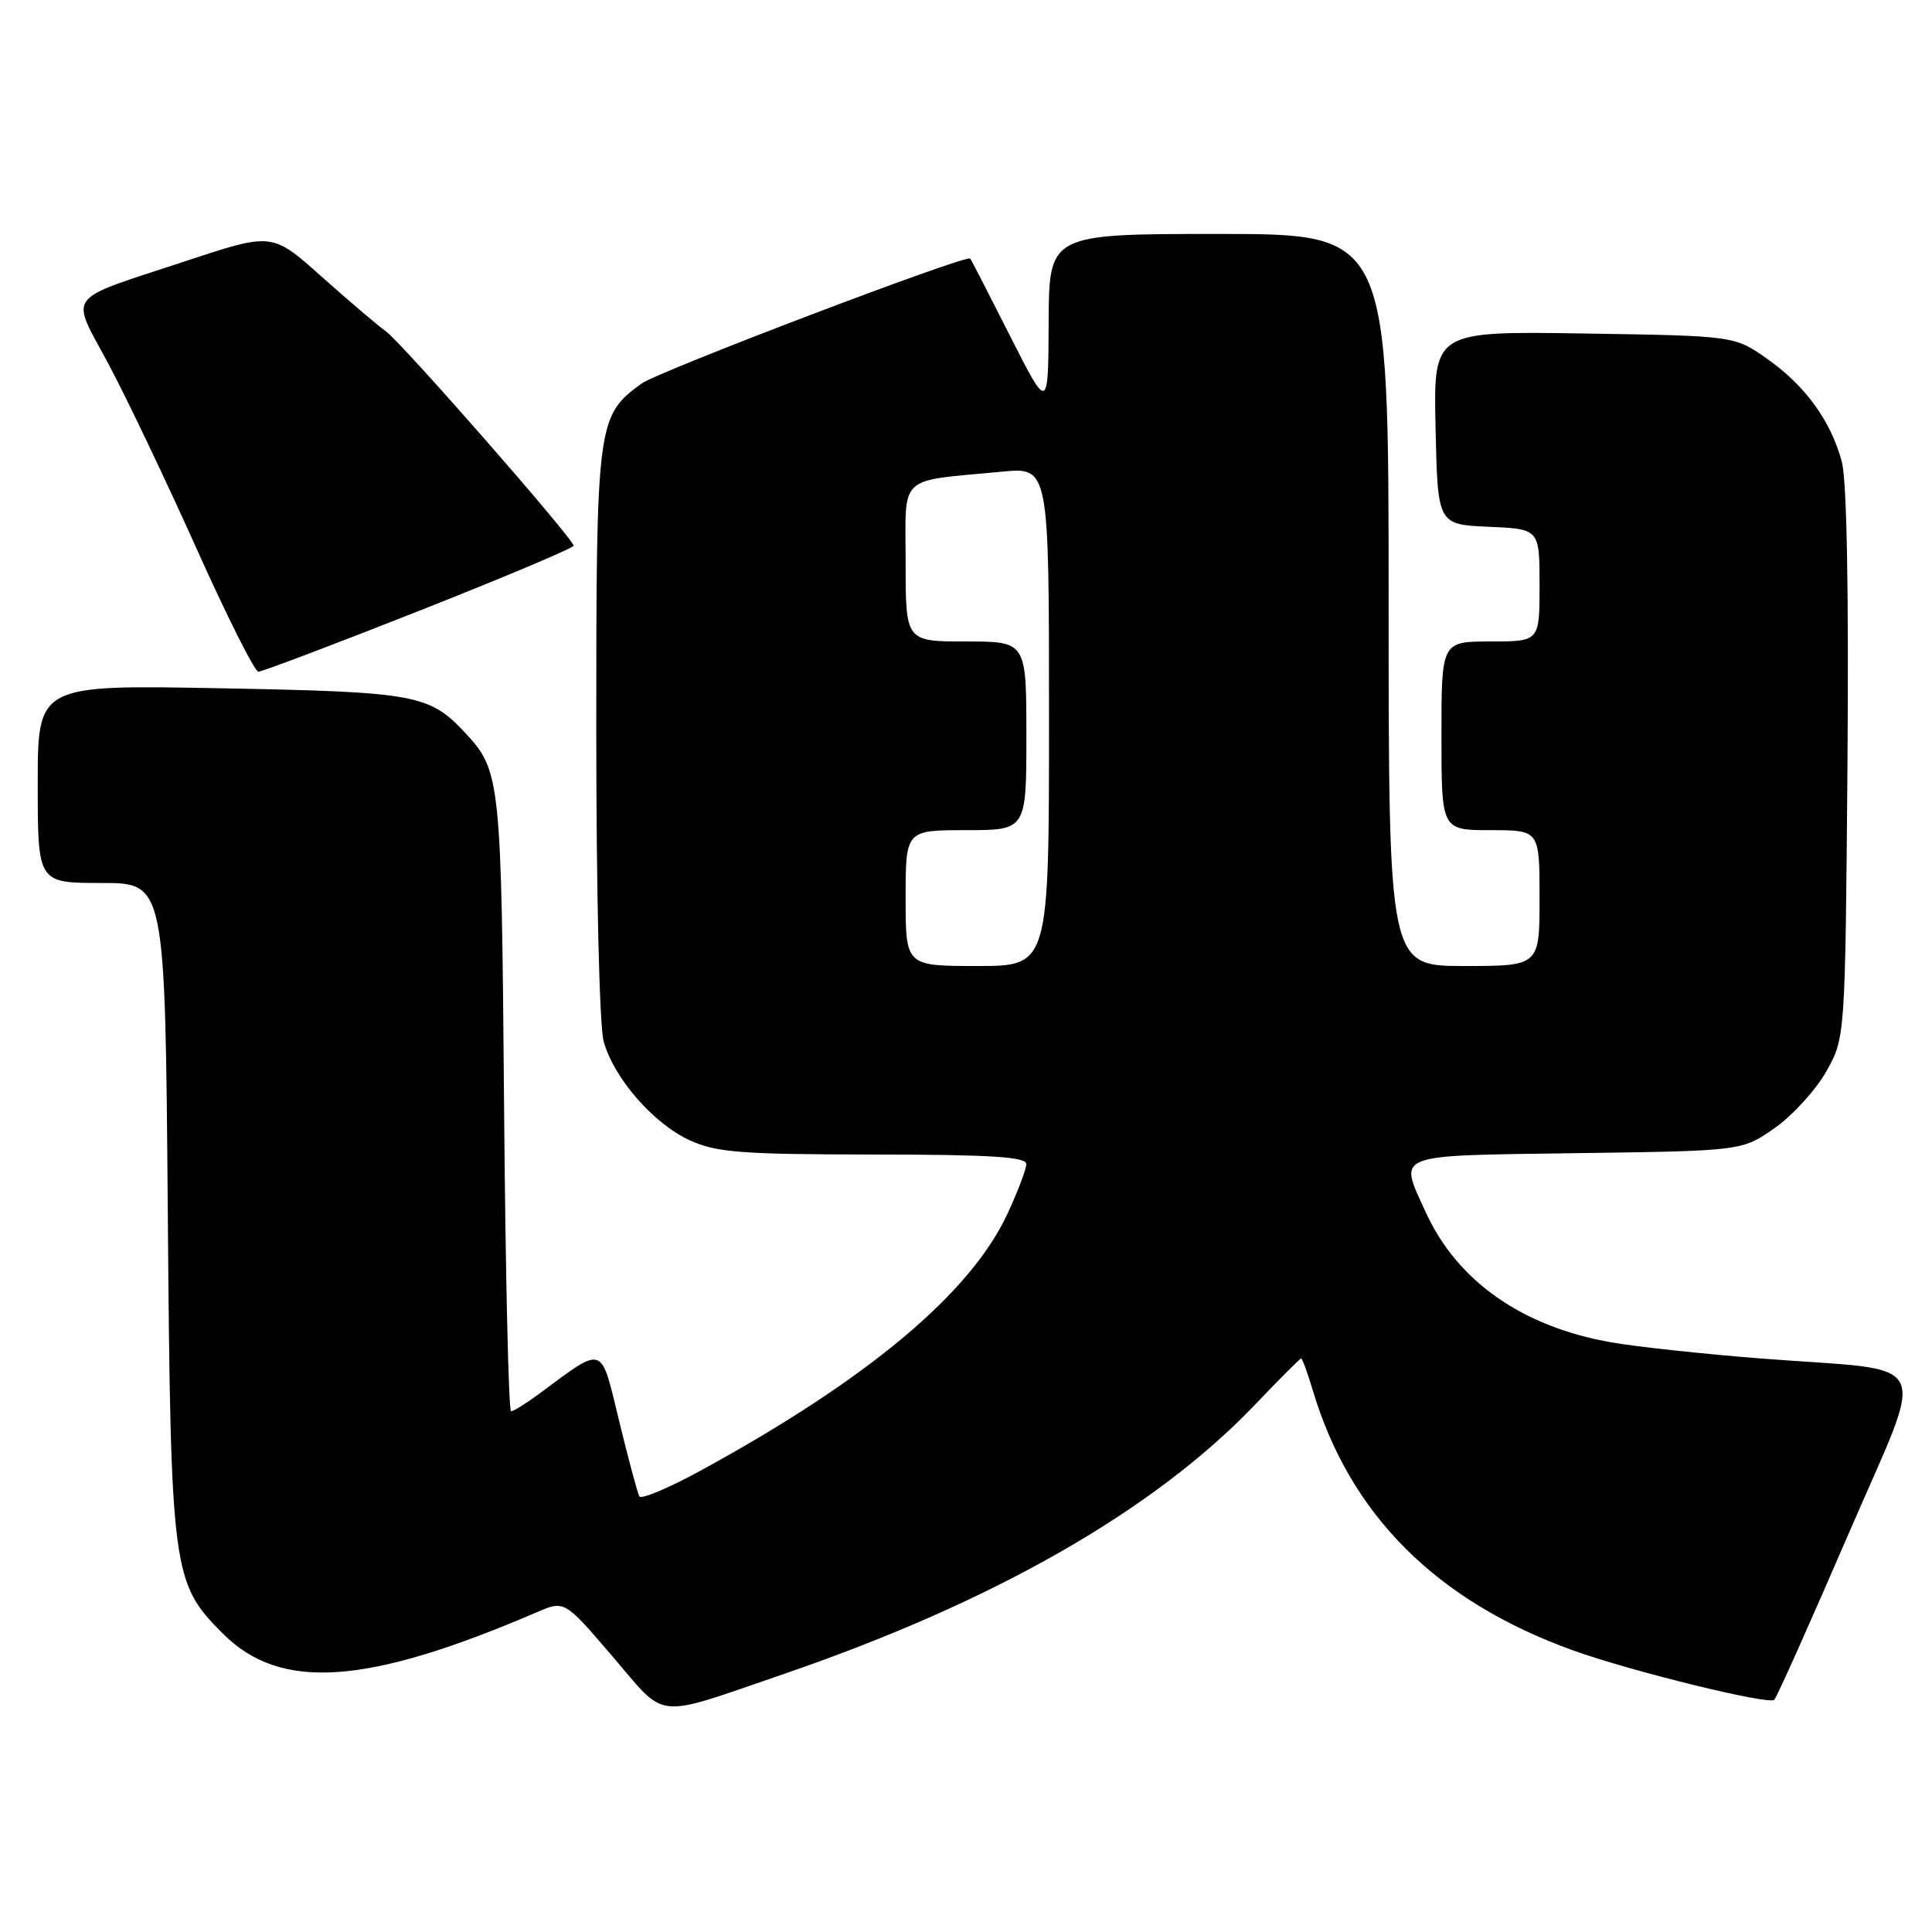 <?xml version="1.0" encoding="UTF-8" standalone="no"?>
<!DOCTYPE svg PUBLIC "-//W3C//DTD SVG 1.1//EN" "http://www.w3.org/Graphics/SVG/1.1/DTD/svg11.dtd" >
<svg xmlns="http://www.w3.org/2000/svg" xmlns:xlink="http://www.w3.org/1999/xlink" version="1.1" viewBox="0 0 256 256">
 <g >
 <path fill="currentColor"
d=" M 103.78 221.84 C 131.69 212.27 152.96 200.12 166.36 186.06 C 169.54 182.73 172.26 180.00 172.41 180.00 C 172.56 180.00 173.26 181.91 173.96 184.25 C 178.89 200.74 190.34 212.17 208.45 218.69 C 216.18 221.47 234.45 225.95 235.10 225.23 C 235.47 224.83 239.84 215.05 244.83 203.50 C 255.36 179.09 256.68 181.82 233.50 180.02 C 225.80 179.42 216.80 178.45 213.51 177.87 C 201.68 175.80 193.06 169.74 188.89 160.57 C 185.34 152.75 184.32 153.15 208.92 152.80 C 230.83 152.50 230.83 152.50 235.17 149.46 C 237.55 147.78 240.62 144.41 242.00 141.96 C 244.50 137.50 244.50 137.50 244.80 101.28 C 244.98 78.29 244.71 63.64 244.05 61.18 C 242.59 55.75 239.20 51.09 234.15 47.54 C 229.83 44.50 229.83 44.50 209.89 44.19 C 189.94 43.88 189.94 43.88 190.22 56.69 C 190.50 69.50 190.50 69.50 197.25 69.80 C 204.00 70.09 204.00 70.09 204.00 77.55 C 204.00 85.00 204.00 85.00 197.50 85.00 C 191.00 85.00 191.00 85.00 191.00 97.50 C 191.00 110.00 191.00 110.00 197.50 110.00 C 204.00 110.00 204.00 110.00 204.00 119.00 C 204.00 128.00 204.00 128.00 194.00 128.00 C 184.00 128.00 184.00 128.00 184.00 79.50 C 184.00 31.00 184.00 31.00 161.50 31.00 C 139.00 31.00 139.00 31.00 138.95 42.75 C 138.90 54.50 138.90 54.50 133.83 44.50 C 131.05 39.00 128.68 34.39 128.56 34.26 C 128.06 33.68 87.24 49.20 85.00 50.83 C 79.12 55.10 79.00 56.02 79.01 97.00 C 79.01 118.25 79.43 136.02 79.99 138.00 C 81.35 142.89 86.61 148.92 91.43 151.11 C 94.95 152.71 98.22 152.96 115.75 152.98 C 131.28 152.99 136.00 153.29 135.99 154.25 C 135.98 154.94 134.86 157.90 133.50 160.82 C 128.59 171.39 114.98 182.77 92.83 194.87 C 88.61 197.17 84.96 198.71 84.72 198.28 C 84.48 197.85 83.27 193.36 82.04 188.29 C 79.54 178.02 80.17 178.23 71.41 184.71 C 69.70 185.97 68.04 187.00 67.72 187.00 C 67.39 187.00 66.97 168.66 66.79 146.25 C 66.44 103.30 66.32 102.14 61.68 97.15 C 56.90 92.01 55.14 91.69 29.25 91.20 C 5.00 90.74 5.00 90.74 5.00 103.87 C 5.00 117.00 5.00 117.00 13.44 117.00 C 21.88 117.00 21.88 117.00 22.23 160.25 C 22.62 208.41 22.79 209.72 29.54 216.47 C 37.17 224.11 48.58 223.32 71.15 213.62 C 74.80 212.05 74.80 212.05 81.15 219.47 C 88.45 227.99 86.43 227.78 103.78 221.84 Z  M 55.56 80.93 C 66.80 76.49 76.00 72.61 76.00 72.31 C 76.00 71.40 53.25 45.42 51.13 43.90 C 50.05 43.13 46.22 39.87 42.62 36.66 C 36.07 30.81 36.07 30.81 24.78 34.54 C 8.27 40.00 9.28 38.66 14.40 48.28 C 16.81 52.80 22.06 63.81 26.07 72.75 C 30.08 81.69 33.75 89.00 34.24 89.00 C 34.73 89.00 44.32 85.37 55.56 80.93 Z  M 120.00 119.00 C 120.00 110.00 120.00 110.00 128.00 110.00 C 136.00 110.00 136.00 110.00 136.00 97.50 C 136.00 85.00 136.00 85.00 128.00 85.00 C 120.00 85.00 120.00 85.00 120.00 74.55 C 120.00 62.69 118.79 63.83 132.75 62.50 C 139.00 61.90 139.00 61.90 139.00 94.95 C 139.00 128.00 139.00 128.00 129.50 128.00 C 120.00 128.00 120.00 128.00 120.00 119.00 Z "/>
</g>
</svg>